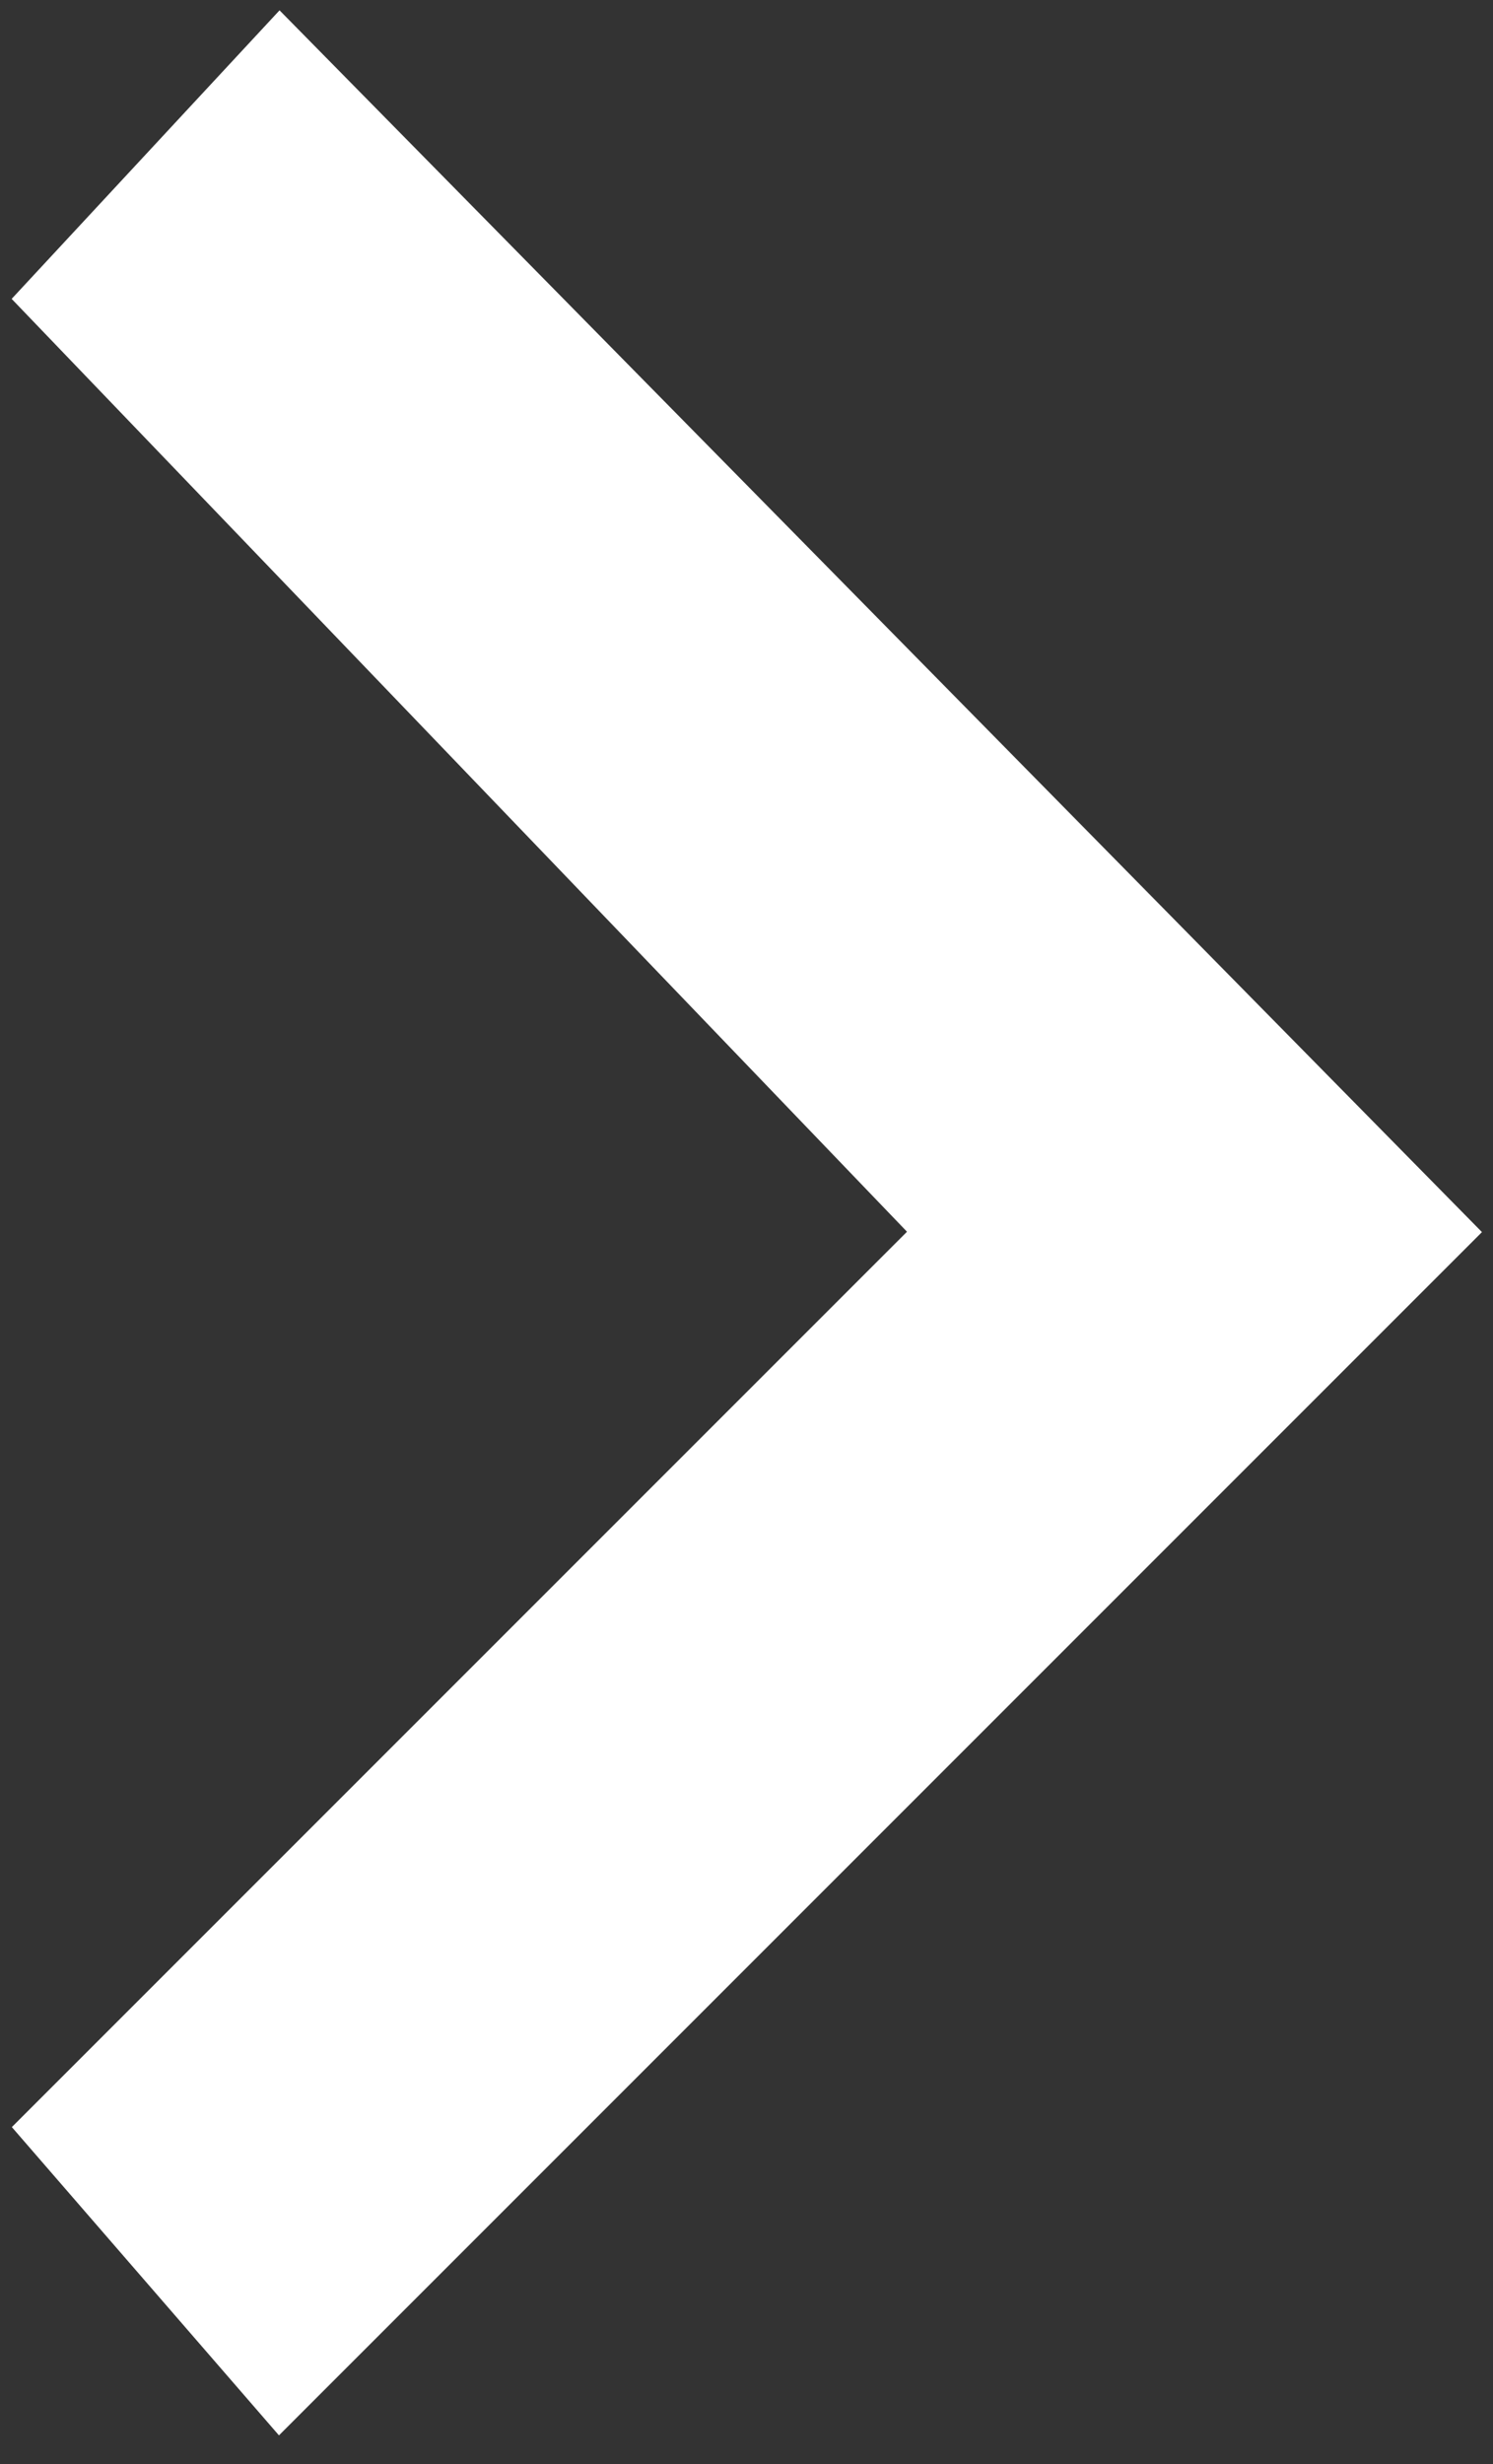 <svg width="40" height="66" viewBox="0 0 40 66" fill="none" xmlns="http://www.w3.org/2000/svg">
<rect x="0" y="0" width="40" height="66" fill="#333333" stroke="none"/>
<path d="M7.5 1L1 8L25 33L1 57L7.5 64.5L39 33L7.5 1Z" fill="#FFF" stroke="#FFF"/>
</svg>
